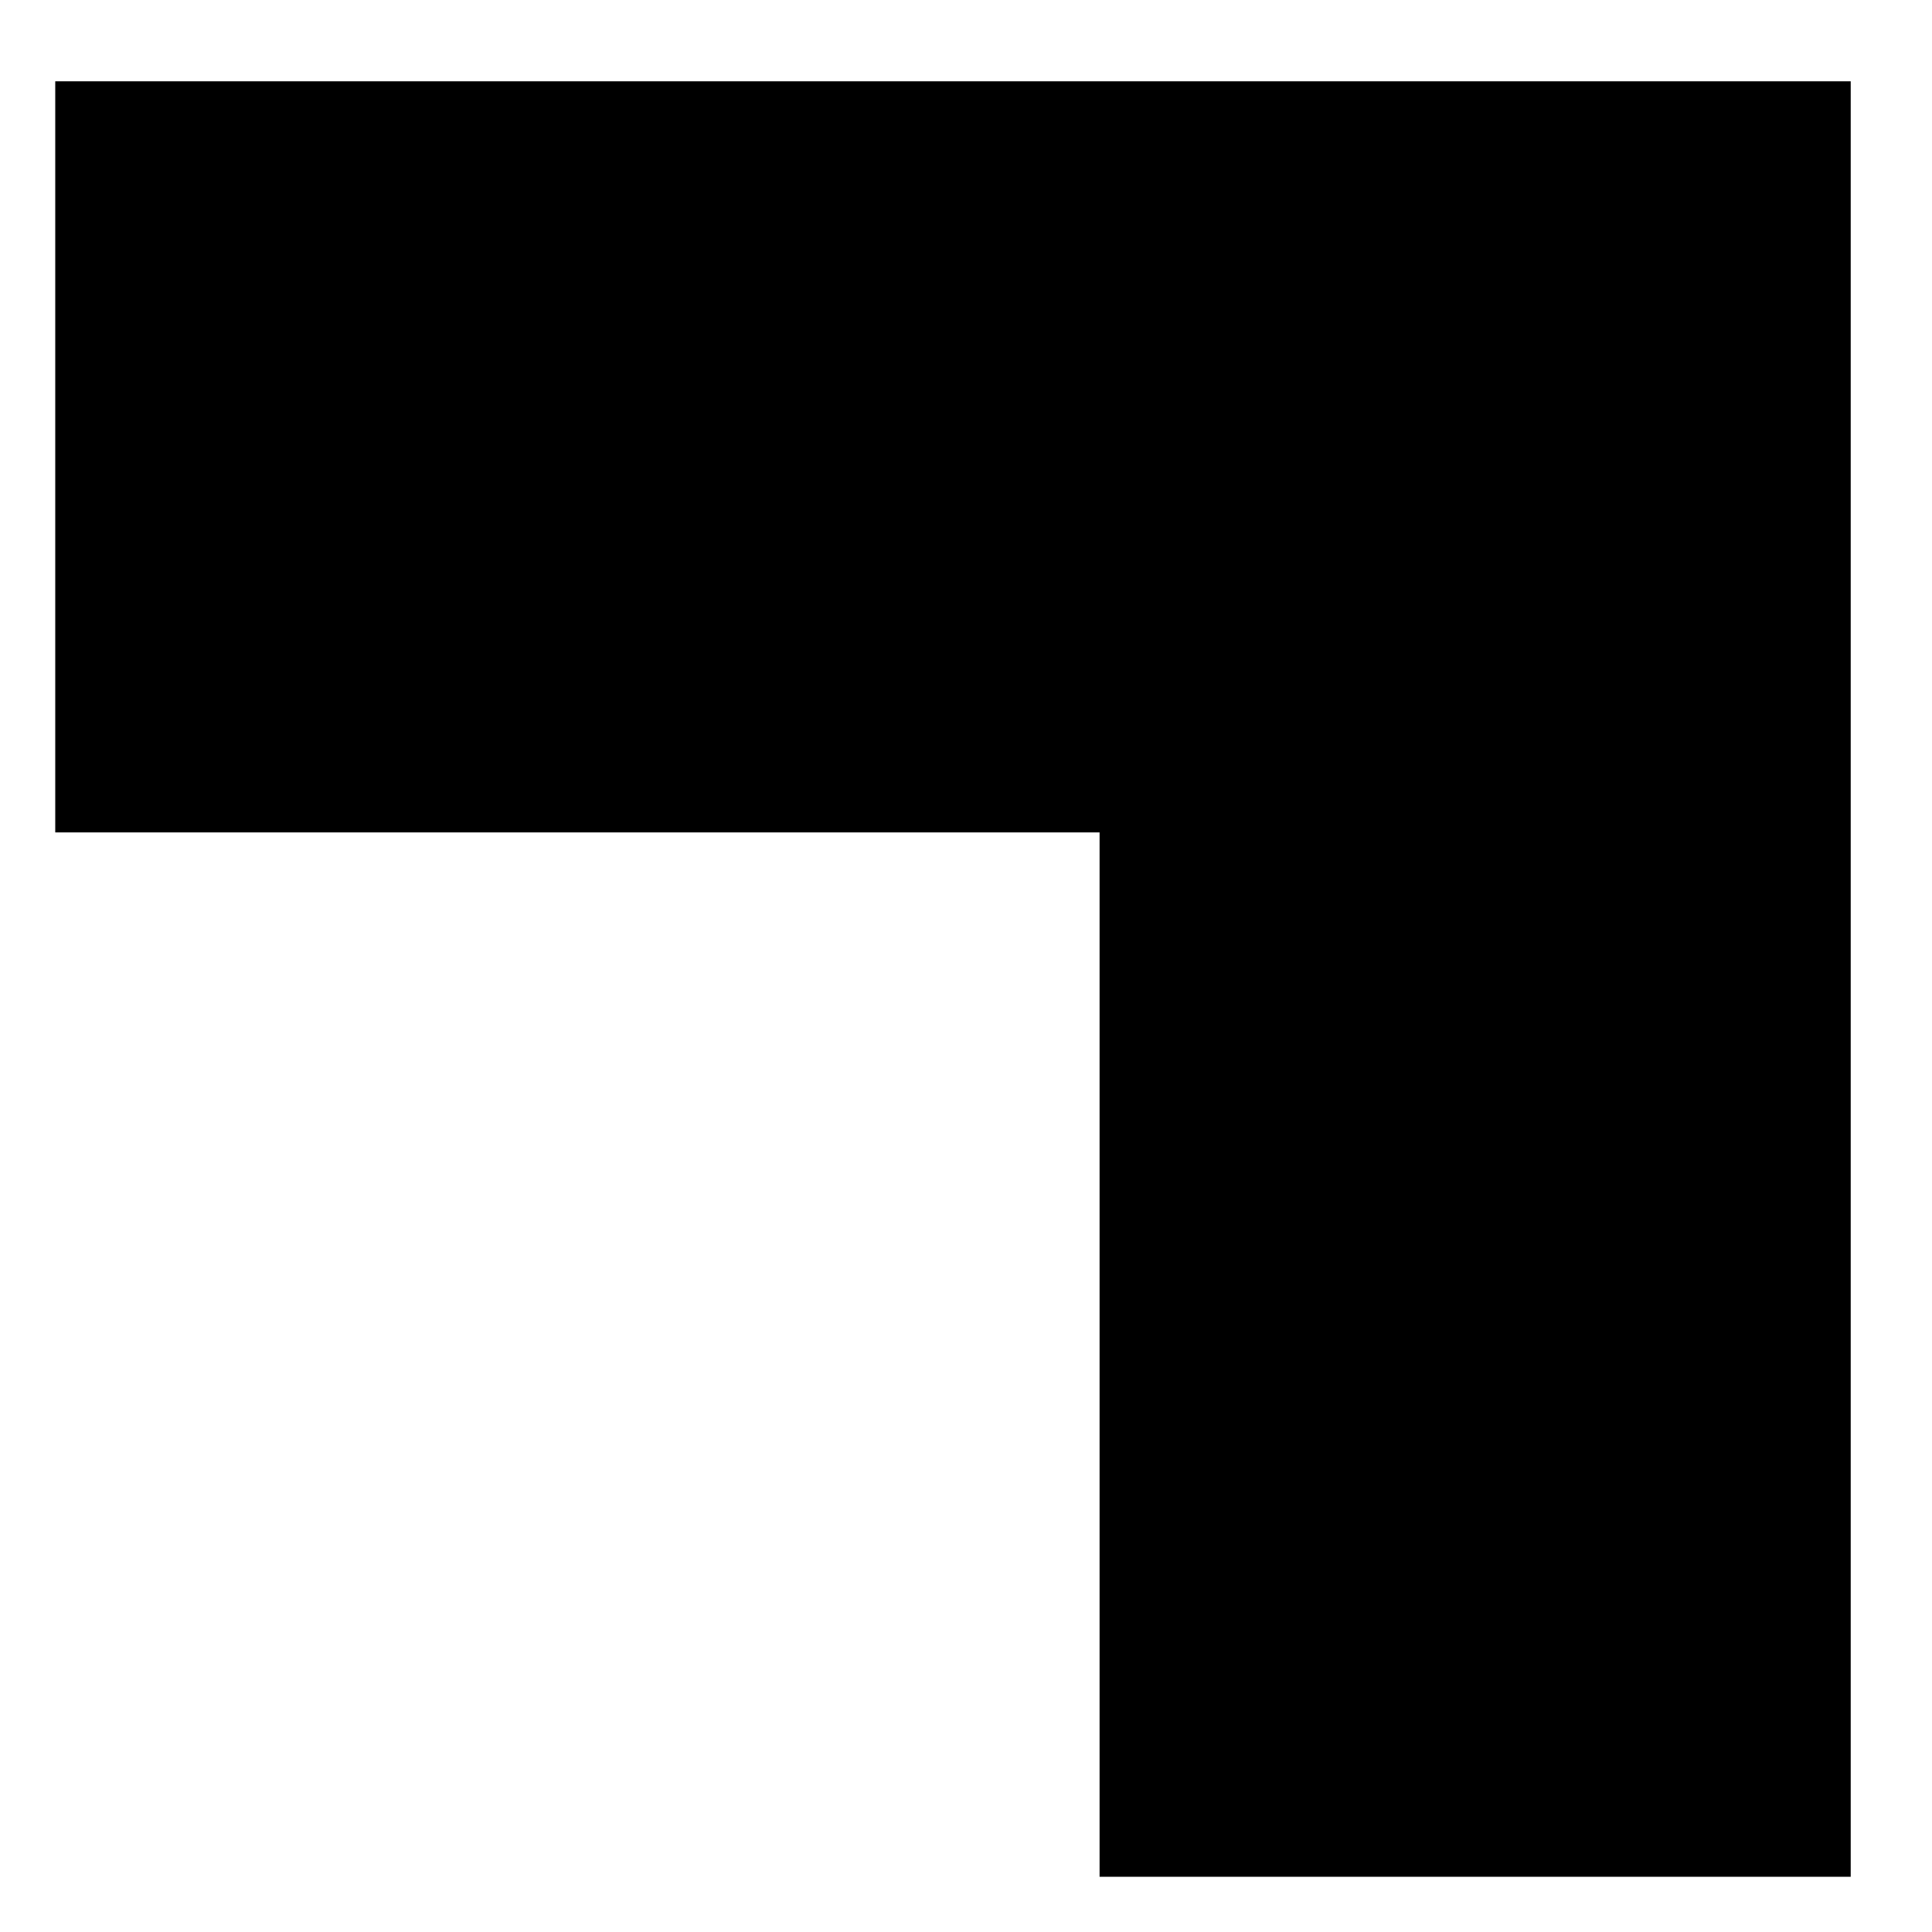 <?xml version="1.0" encoding="UTF-8"?>
<svg width="18px" height="18px" viewBox="0 0 18 18" version="1.1" xmlns="http://www.w3.org/2000/svg" xmlns:xlink="http://www.w3.org/1999/xlink">
    <title>Path</title>
    <g id="Website" stroke="none" stroke-width="1" fill="none" fill-rule="evenodd">
        <g id="Homepage" transform="translate(-1352, -202)" fill="#000000" fill-rule="nonzero" stroke="#000000" stroke-width="4">
            <g id="Group-5" transform="translate(447, 183)">
                <g id="ic-chevron-left-36px-copy" transform="translate(916, 26) scale(-1, 1) rotate(-315) translate(-916, -26) translate(898, 8)">
                    <polygon id="Path" points="23.12 11.12 21 9 12 18 21 27 23.12 24.88 16.24 18"></polygon>
                </g>
            </g>
        </g>
    </g>
</svg>